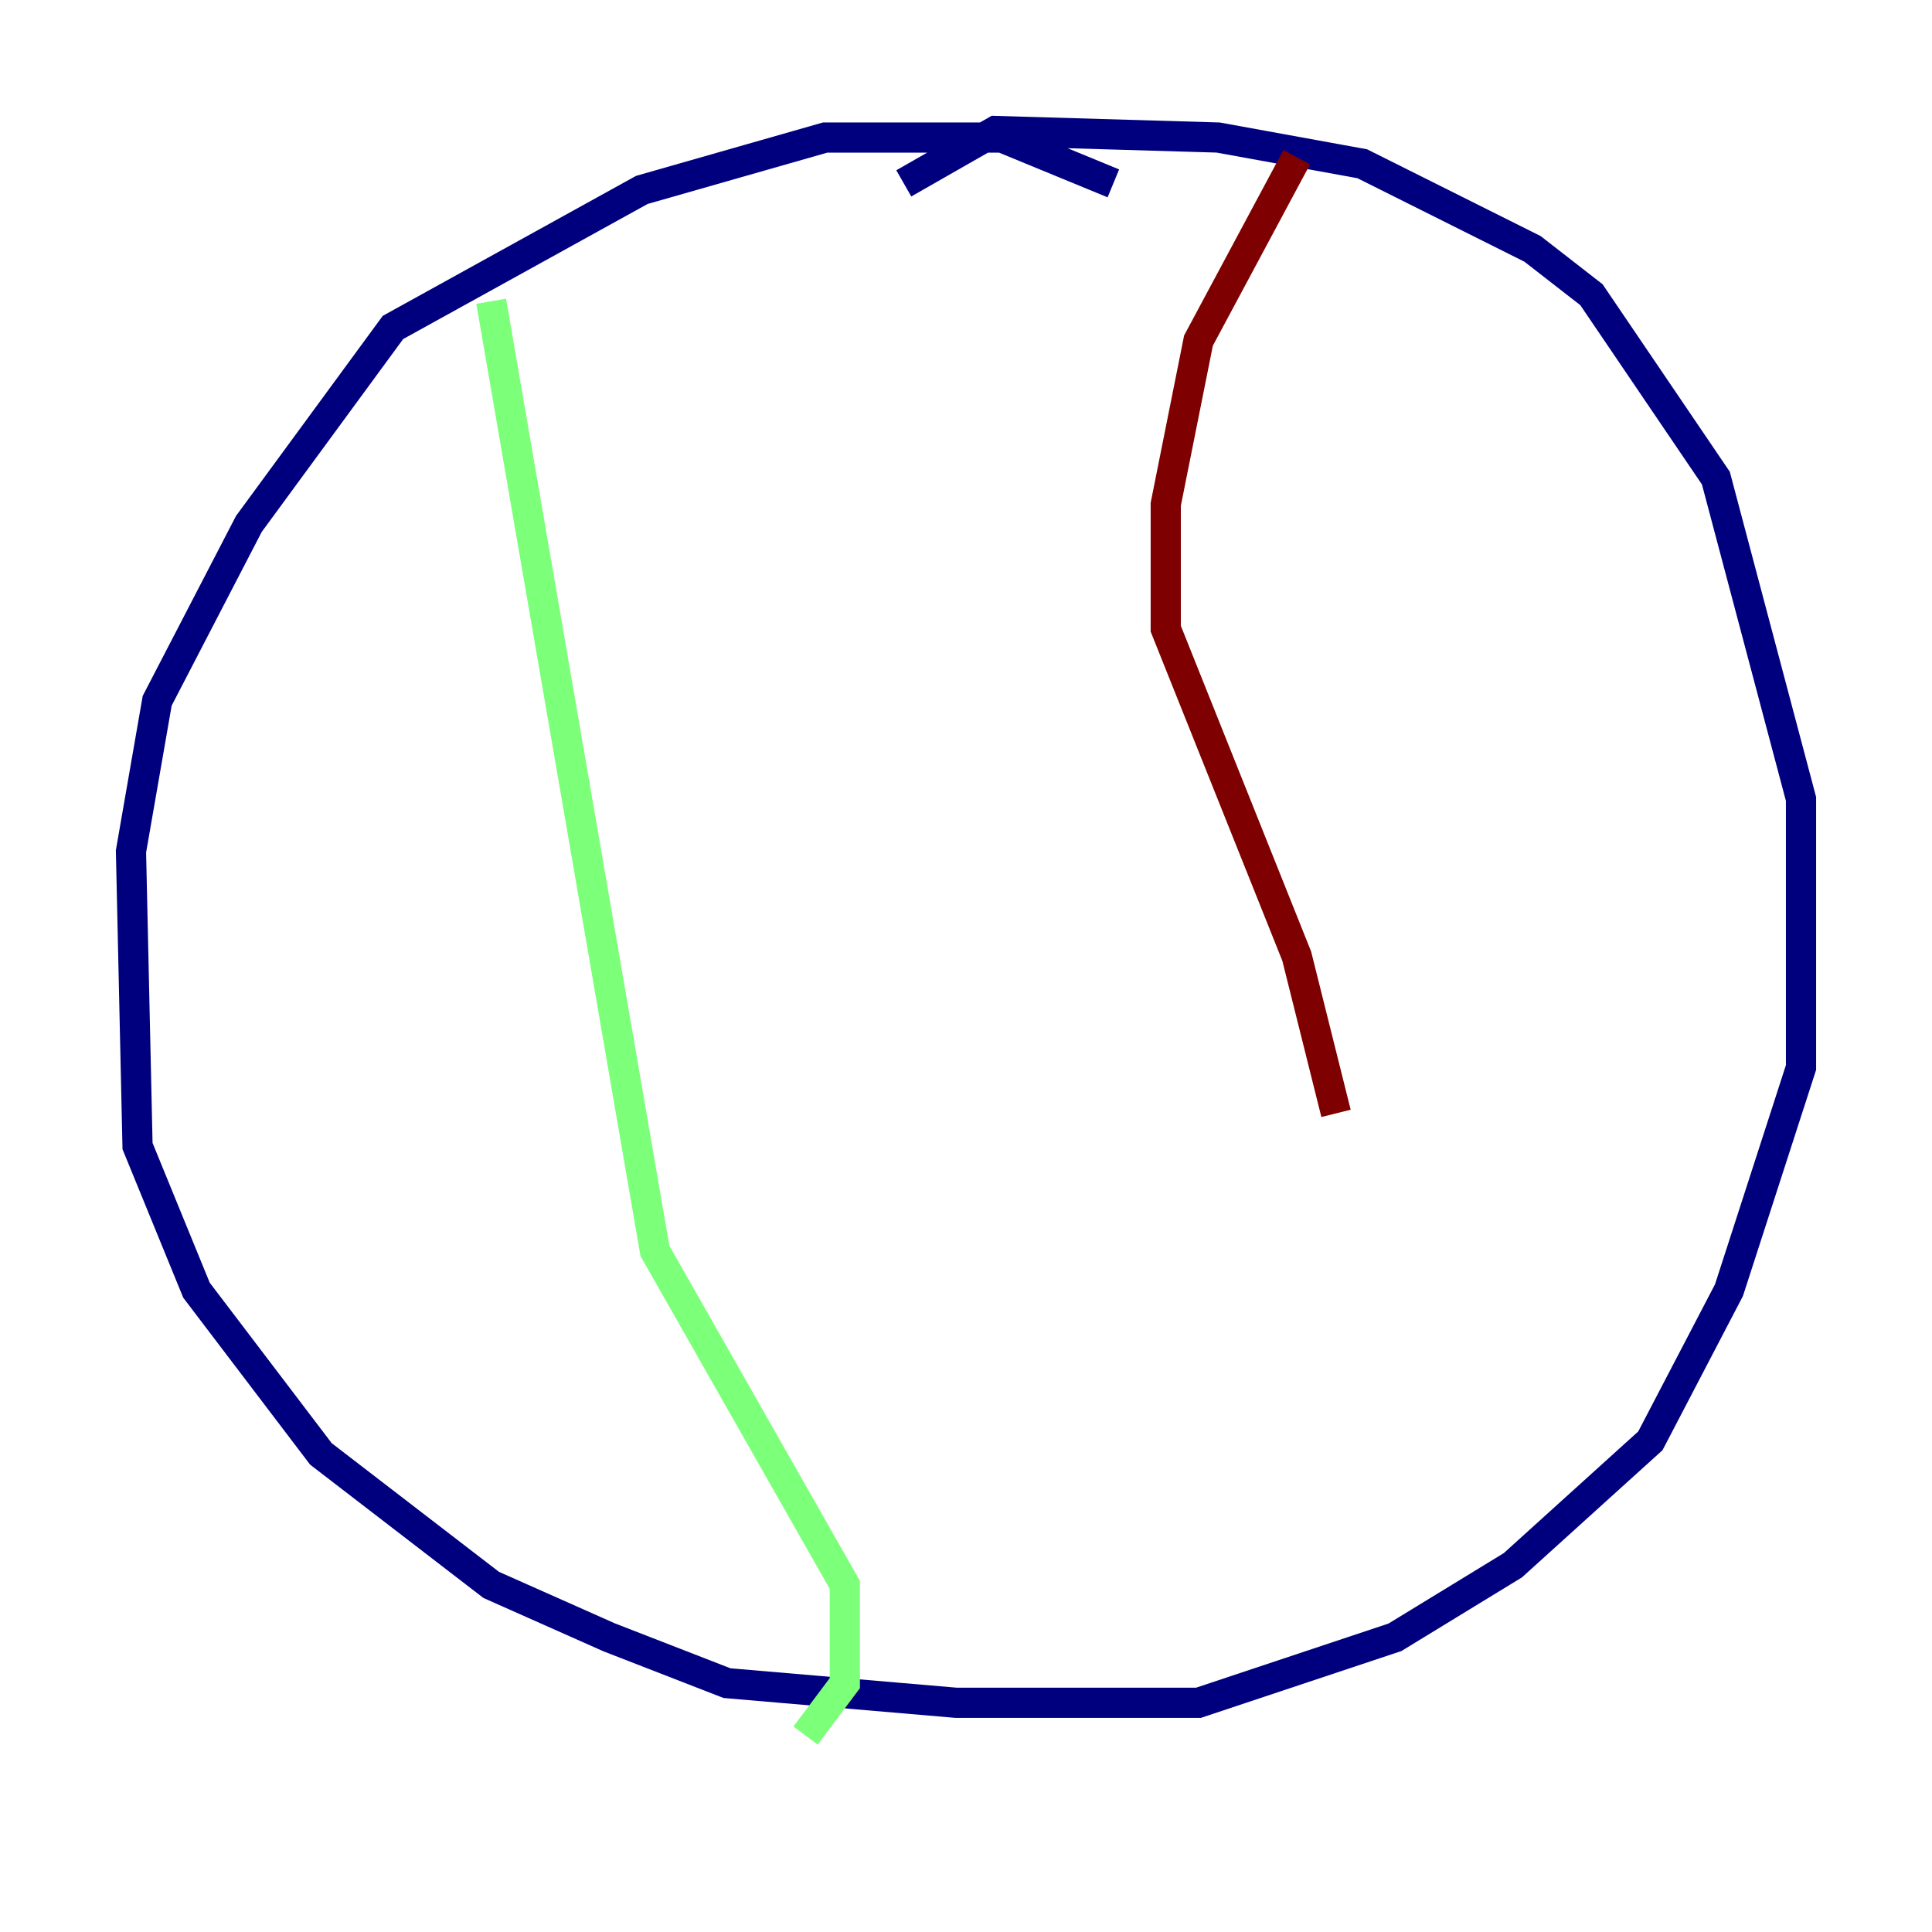 <?xml version="1.0" encoding="utf-8" ?>
<svg baseProfile="tiny" height="128" version="1.2" viewBox="0,0,128,128" width="128" xmlns="http://www.w3.org/2000/svg" xmlns:ev="http://www.w3.org/2001/xml-events" xmlns:xlink="http://www.w3.org/1999/xlink"><defs /><polyline fill="none" points="73.763,12.149 66.386,9.112 54.671,9.112 42.522,12.583 26.034,21.695 16.488,34.712 10.414,46.427 8.678,56.407 9.112,75.932 13.017,85.478 21.261,96.325 32.542,105.003 40.352,108.475 48.163,111.512 63.349,112.814 79.403,112.814 92.42,108.475 100.231,103.702 109.342,95.458 114.549,85.478 119.322,70.725 119.322,52.936 113.681,31.675 105.437,19.525 101.532,16.488 90.251,10.848 80.705,9.112 65.953,8.678 59.878,12.149" stroke="#00007f" stroke-width="2" /><polyline fill="none" points="32.542,19.959 43.39,82.875 55.973,105.003 55.973,111.512 53.37,114.983" stroke="#7cff79" stroke-width="2" /><polyline fill="none" points="85.912,10.414 79.403,22.563 77.234,33.41 77.234,41.654 85.912,63.349 88.515,73.763" stroke="#7f0000" stroke-width="2" /></svg>